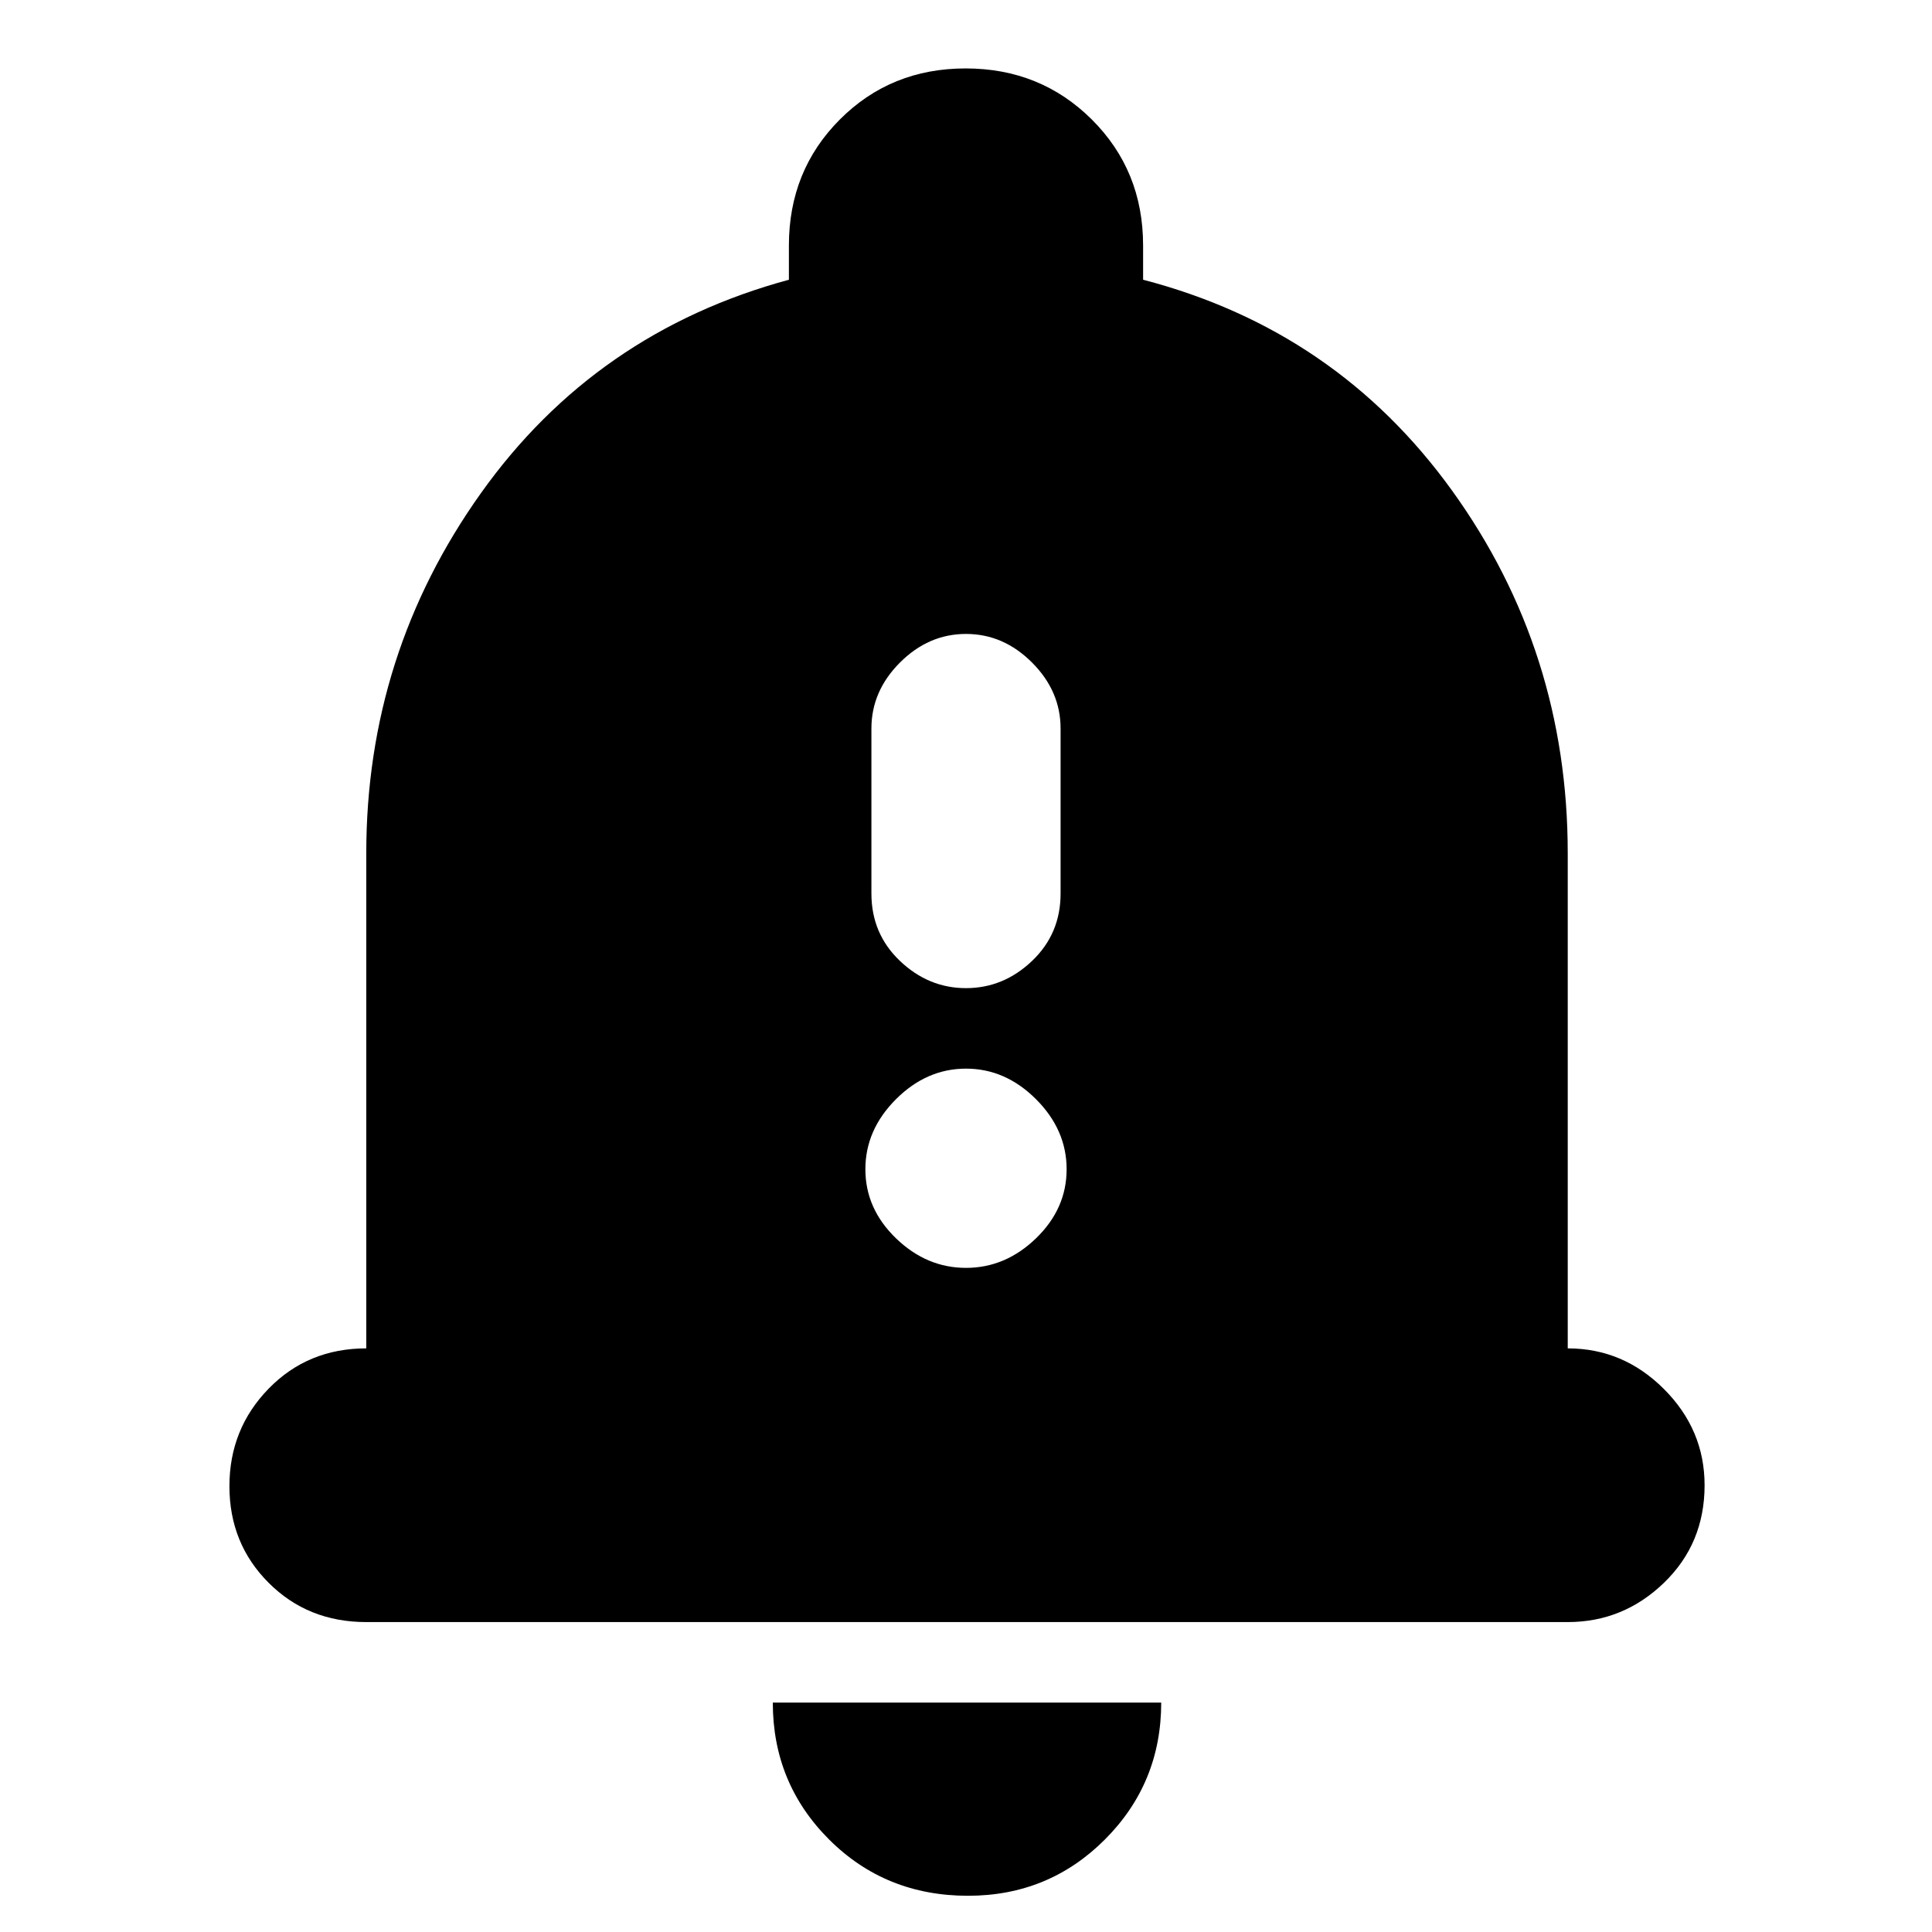 <svg xmlns="http://www.w3.org/2000/svg" height="24" viewBox="0 -960 960 960" width="24"><path d="M182-154q-29 0-48.5-19.5t-19.5-48q0-28.5 19.5-48.5t48.5-20v-246q0-99 57-179t153-106v-17q0-37.25 25.32-62.63Q442.65-926 479.82-926q37.18 0 62.68 25.37Q568-875.25 568-838v17q96 25 153.5 104.74T779-536v246q27.6 0 47.8 20.2Q847-249.6 847-222q0 29-20.2 48.5T779-154H182ZM481-18q-41 0-69-27.94-28-27.95-28-68.06h193q0 40-27.94 68Q521.11-18 481-18Zm-1-451q18.6 0 32.8-13.5Q527-496 527-516v-82q0-18.6-14.2-32.8Q498.6-645 480-645q-18.6 0-32.8 14.2Q433-616.6 433-598v82q0 20 14.2 33.5T480-469Zm0 139q19.6 0 34.8-14.7Q530-359.4 530-379q0-19.6-15.2-34.8Q499.6-429 480-429q-19.6 0-34.8 15.2Q430-398.6 430-379q0 19.6 15.2 34.3Q460.4-330 480-330Z"/></svg>